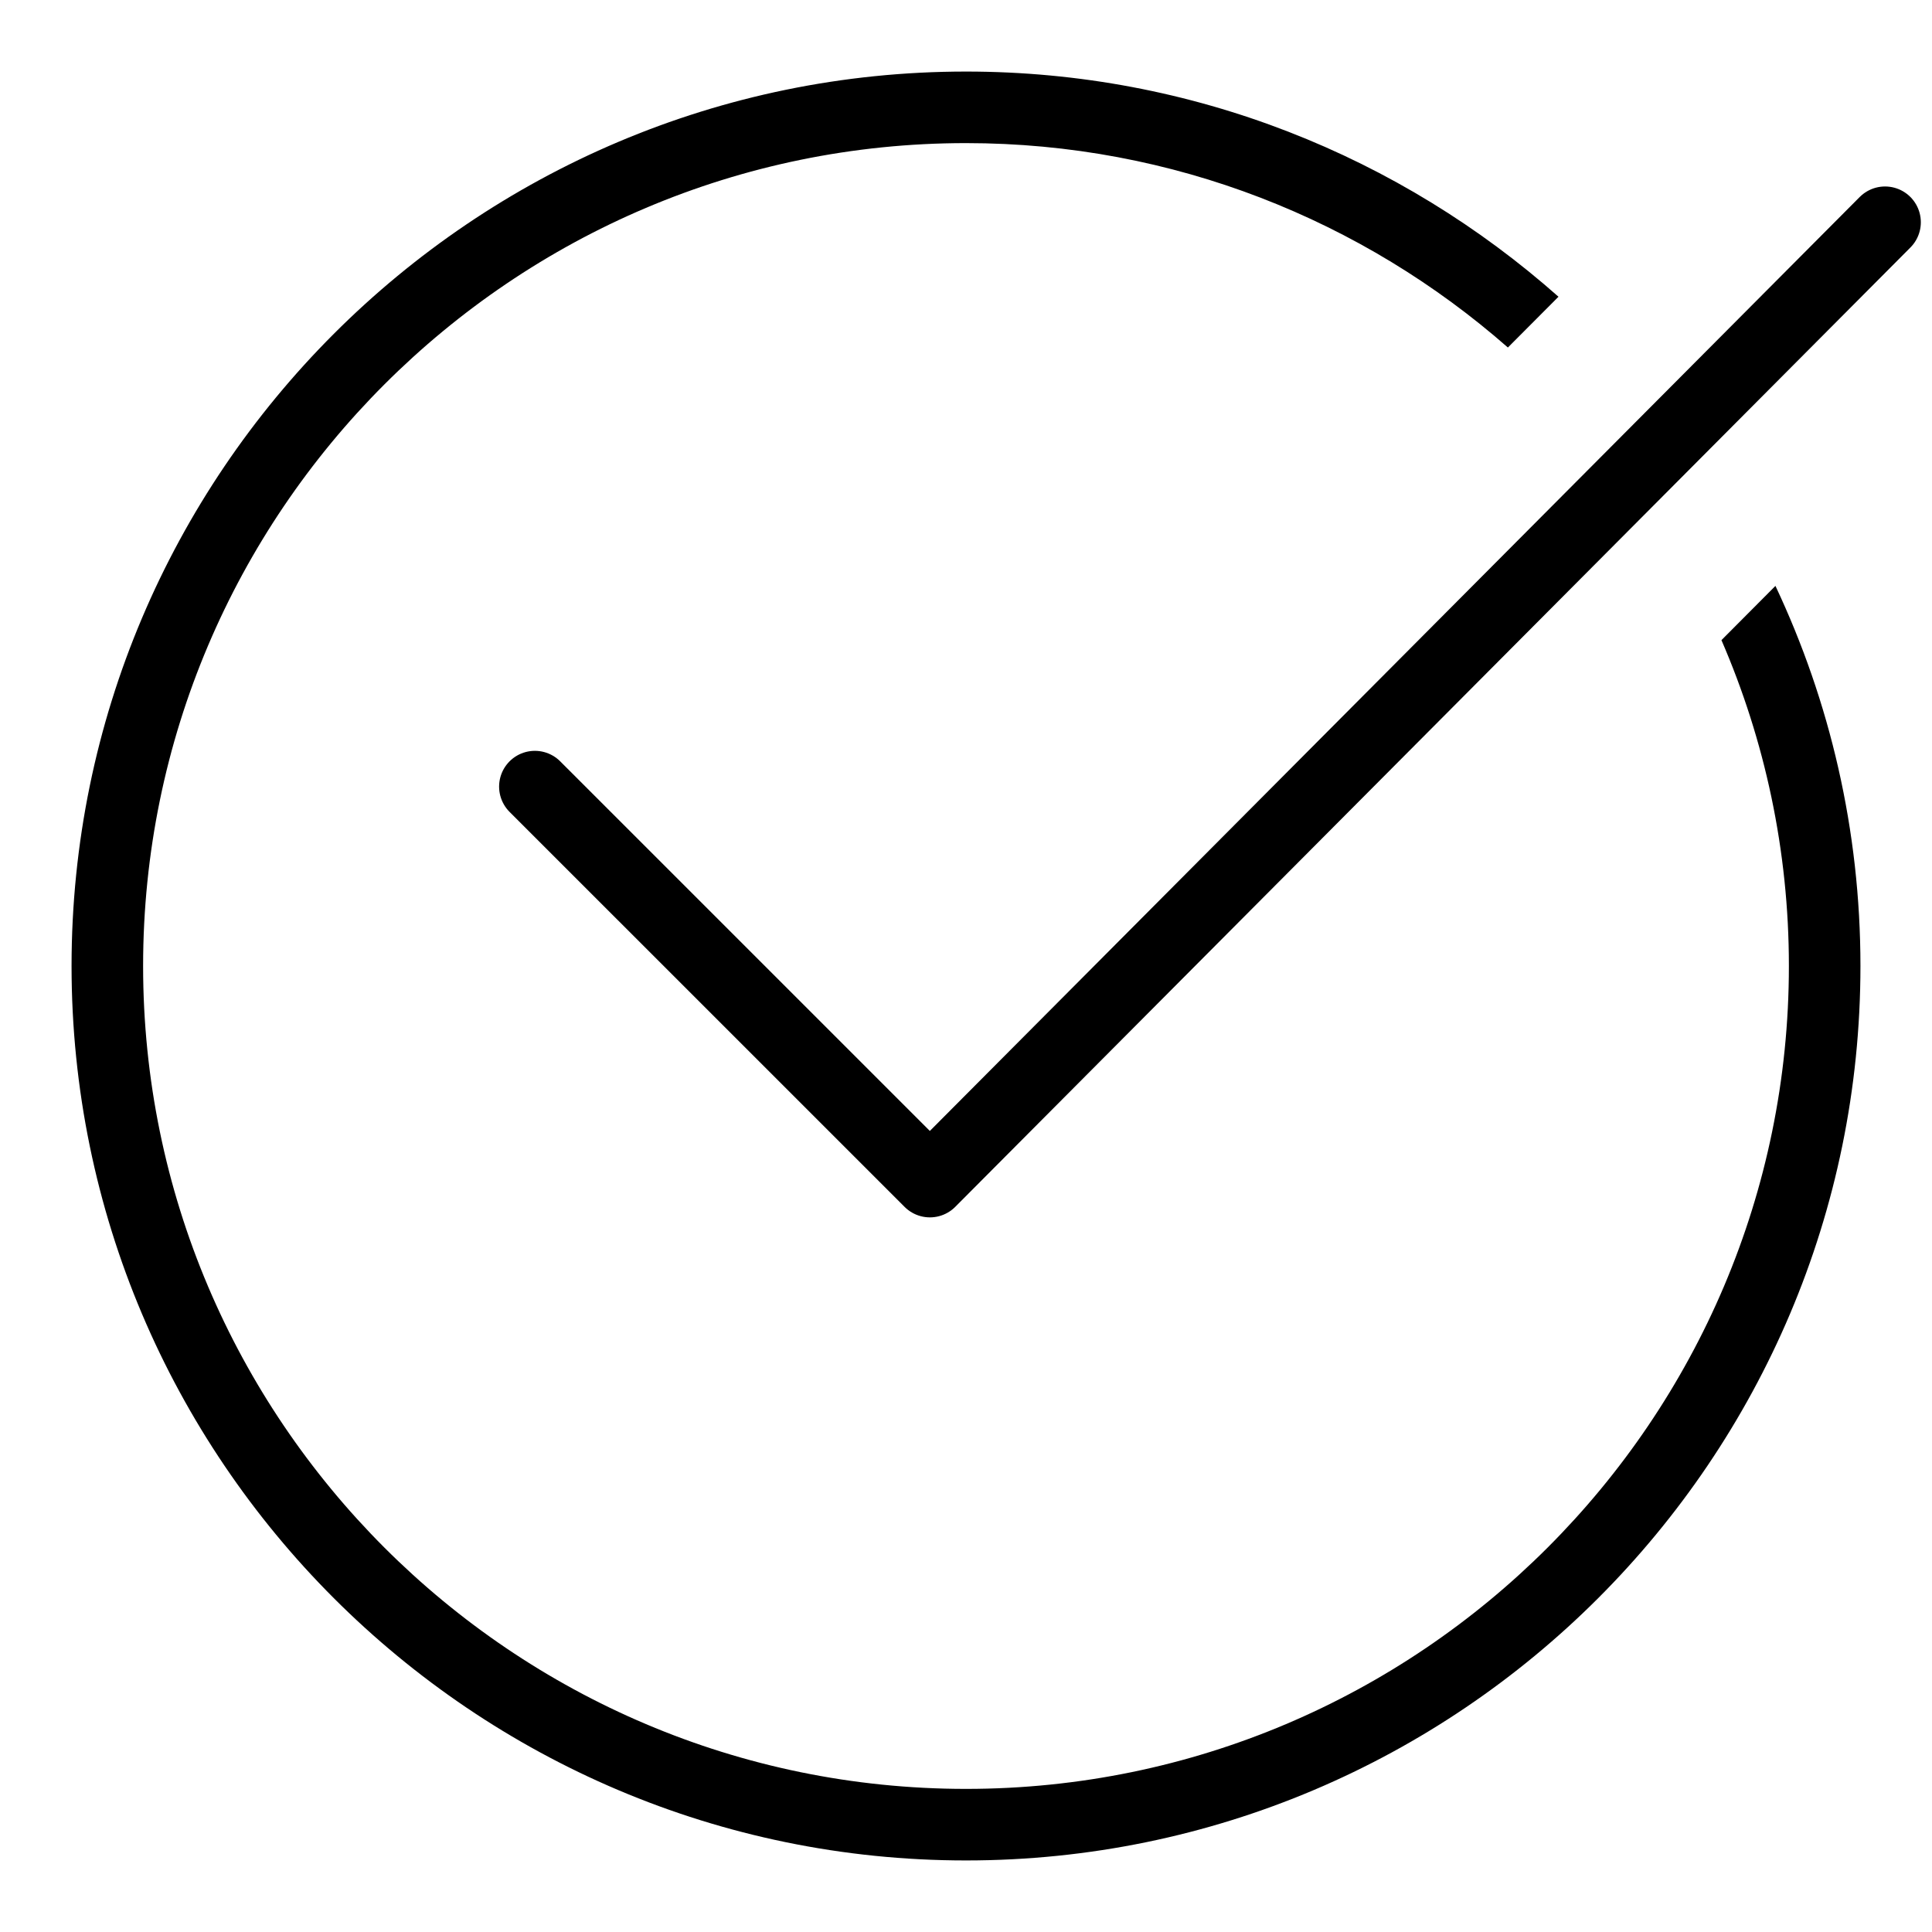 <?xml version="1.0" encoding="utf-8"?>
<!-- Generator: Adobe Illustrator 16.0.0, SVG Export Plug-In . SVG Version: 6.00 Build 0)  -->
<!DOCTYPE svg PUBLIC "-//W3C//DTD SVG 1.1//EN" "http://www.w3.org/Graphics/SVG/1.1/DTD/svg11.dtd">
<svg version="1.1" xmlns="http://www.w3.org/2000/svg" xmlns:xlink="http://www.w3.org/1999/xlink" x="0px" y="0px" width="54px"
	 height="54px" viewBox="0 0 54 54" enable-background="new 0 0 54 54" xml:space="preserve">
<g id="Layer_4">
	
		<polyline display="inline" fill="none" stroke="#000000" stroke-width="2" stroke-linecap="round" stroke-linejoin="round" stroke-miterlimit="10" points="
		52.688,6.212 25.991,33.026 14.95,21.986 	"/>
	<g display="inline">
		<path fill="none" d="M22.447,29.499L42.146,9.713C38.098,6.161,32.798,4,27,4C14.318,4,4,14.318,4,27c0,12.682,10.318,23,23,23
			c12.683,0,23-10.317,23-23c0-3.235-0.675-6.314-1.885-9.109L29.534,36.554L22.447,29.499z"/>
		<path d="M48.115,17.892C49.325,20.687,50,23.766,50,27c0,12.682-10.317,23-23,23C14.318,50,4,39.683,4,27C4,14.318,14.318,4,27,4
			c5.798,0,11.098,2.161,15.146,5.713l1.414-1.419C39.146,4.382,33.348,2,27,2C13.215,2,2,13.215,2,27c0,13.785,11.215,25,25,25
			s25-11.215,25-25c0-3.797-0.854-7.397-2.376-10.624L48.115,17.892z"/>
	</g>
</g>
</svg>
